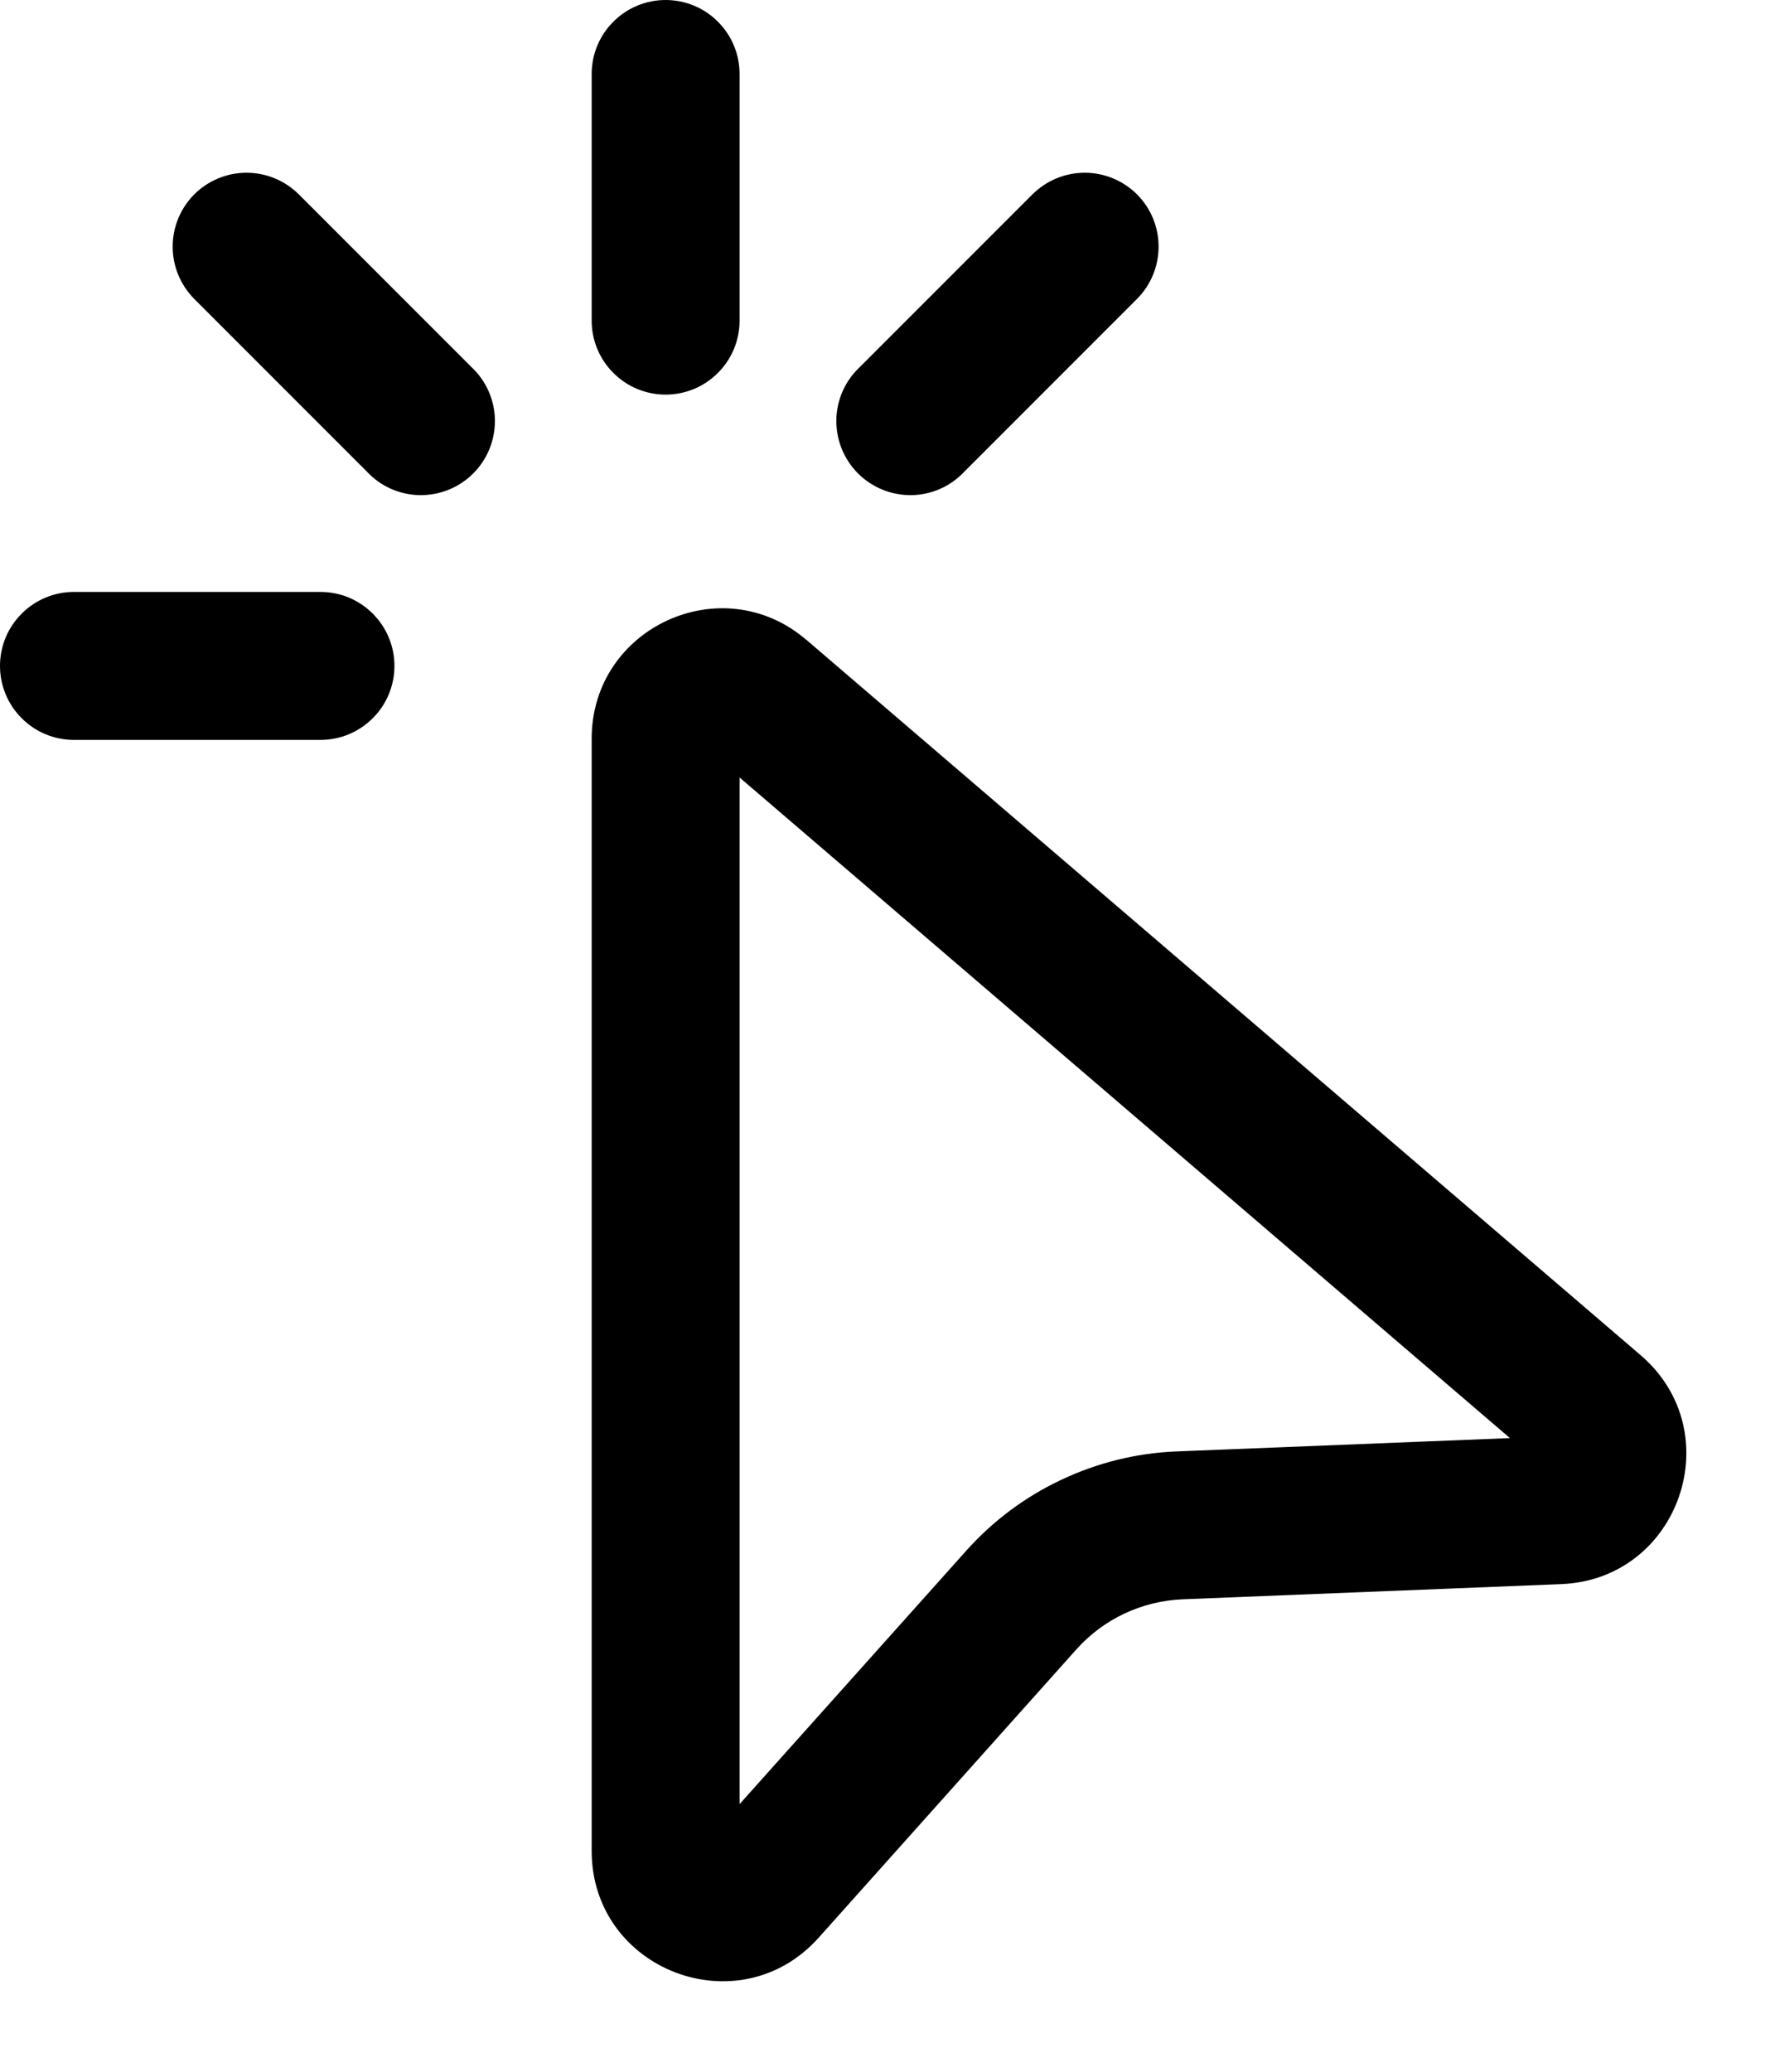 <svg width="18" height="21" viewBox="0 0 18 21" fill="none" xmlns="http://www.w3.org/2000/svg">
<path d="M6.75 0C6.949 0 7.14 0.079 7.28 0.22C7.421 0.36 7.5 0.551 7.5 0.75V3.25C7.5 3.449 7.421 3.64 7.28 3.78C7.14 3.921 6.949 4 6.75 4C6.551 4 6.36 3.921 6.22 3.78C6.079 3.64 6 3.449 6 3.25V0.75C6 0.551 6.079 0.36 6.22 0.22C6.36 0.079 6.551 0 6.75 0ZM1.97 1.97C2.111 1.83 2.301 1.751 2.5 1.751C2.699 1.751 2.889 1.83 3.03 1.97L4.78 3.72C4.854 3.789 4.913 3.871 4.954 3.963C4.995 4.055 5.017 4.155 5.019 4.255C5.02 4.356 5.002 4.456 4.964 4.55C4.926 4.643 4.87 4.728 4.799 4.799C4.728 4.87 4.643 4.926 4.55 4.964C4.456 5.002 4.356 5.02 4.255 5.019C4.155 5.017 4.055 4.995 3.963 4.954C3.871 4.913 3.789 4.854 3.72 4.78L1.97 3.03C1.83 2.889 1.751 2.699 1.751 2.5C1.751 2.301 1.83 2.111 1.97 1.97ZM11.53 1.97C11.671 2.111 11.749 2.301 11.749 2.5C11.749 2.699 11.671 2.889 11.53 3.03L9.78 4.78C9.711 4.854 9.629 4.913 9.537 4.954C9.445 4.995 9.345 5.017 9.245 5.019C9.144 5.02 9.044 5.002 8.95 4.964C8.857 4.926 8.772 4.87 8.701 4.799C8.63 4.728 8.574 4.643 8.536 4.55C8.498 4.456 8.48 4.356 8.481 4.255C8.483 4.155 8.505 4.055 8.546 3.963C8.587 3.871 8.646 3.789 8.72 3.72L10.47 1.97C10.611 1.83 10.801 1.751 11 1.751C11.199 1.751 11.389 1.83 11.53 1.97ZM0 6.75C0 6.551 0.079 6.36 0.22 6.22C0.36 6.079 0.551 6 0.75 6H3.25C3.449 6 3.64 6.079 3.78 6.22C3.921 6.36 4 6.551 4 6.75C4 6.949 3.921 7.14 3.78 7.28C3.64 7.421 3.449 7.5 3.25 7.5H0.75C0.551 7.5 0.36 7.421 0.22 7.28C0.079 7.14 0 6.949 0 6.75ZM8.177 6.486C7.322 5.752 6 6.36 6 7.487V18.761C6 19.971 7.495 20.543 8.302 19.641L10.916 16.718C11.192 16.41 11.58 16.228 11.993 16.211L15.833 16.057C17.03 16.009 17.548 14.518 16.638 13.737L8.178 6.486H8.177ZM7.5 18.287V7.881L15.312 14.577L11.932 14.712C11.527 14.728 11.13 14.826 10.764 14.999C10.397 15.171 10.069 15.416 9.799 15.718L7.5 18.287Z" fill="black"/>
</svg>
